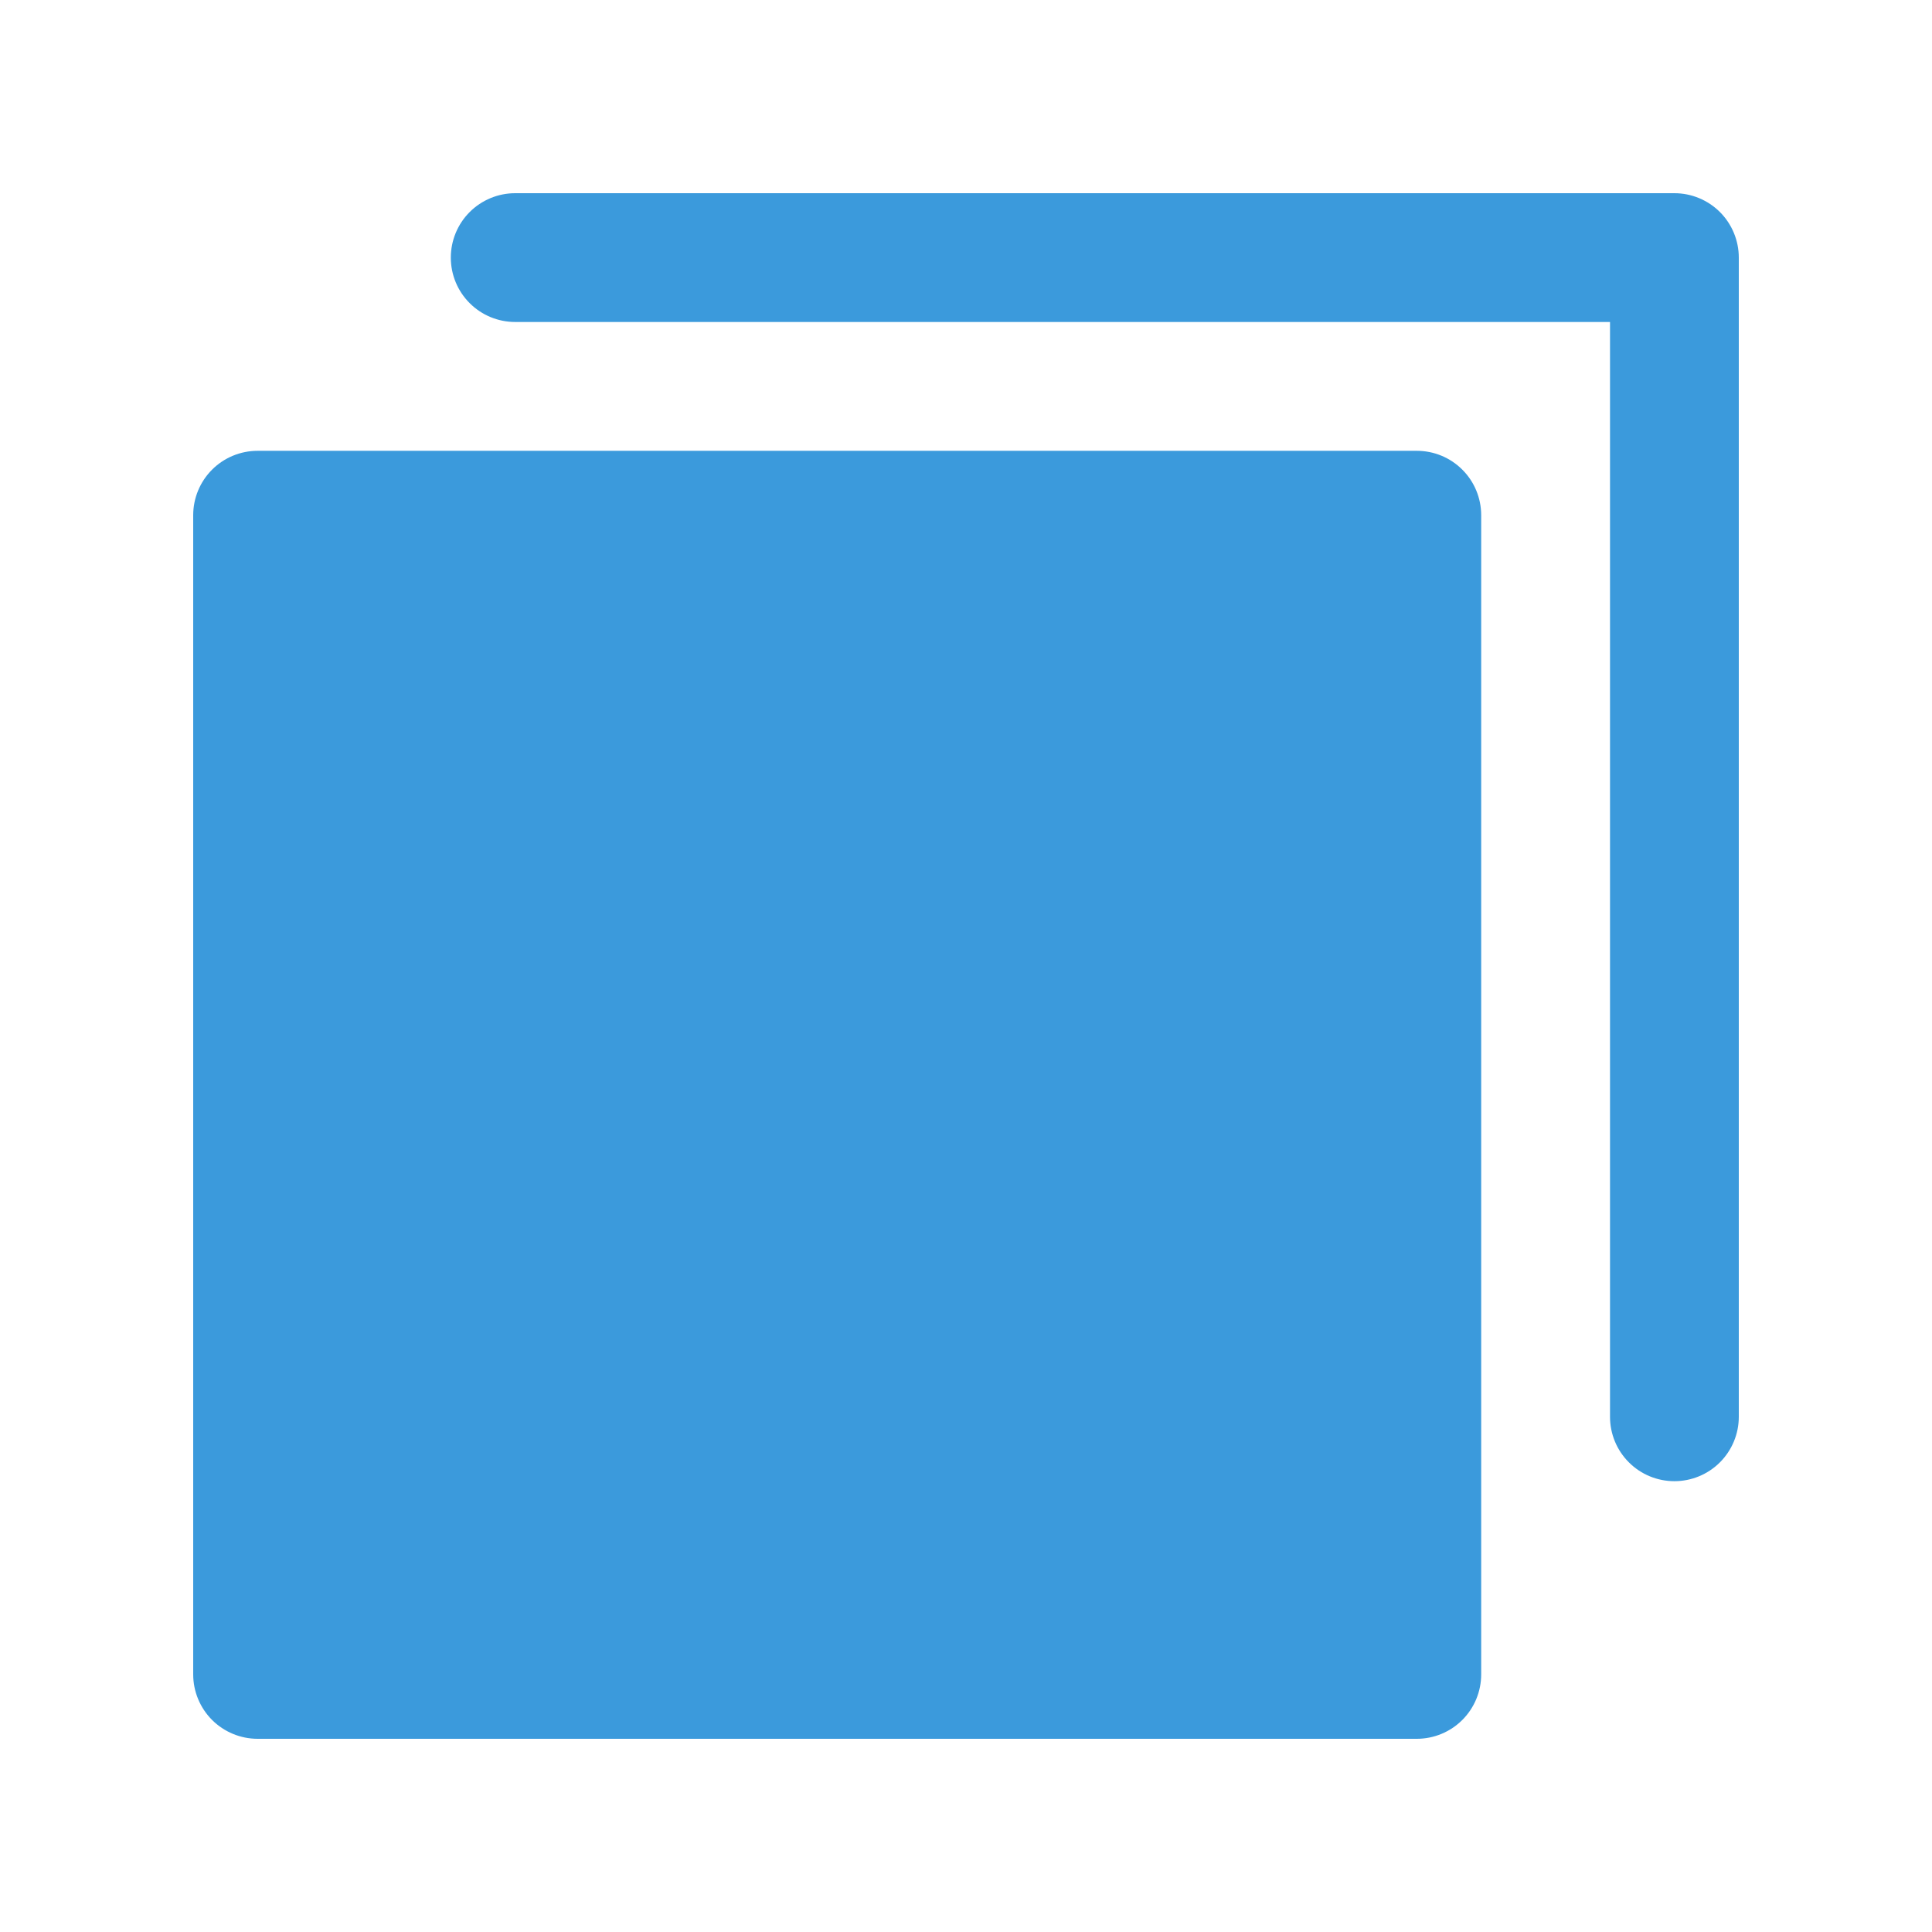 <svg width="50" height="50" viewBox="0 0 50 50" fill="none" xmlns="http://www.w3.org/2000/svg">
<g id="icons">
<path id="copy" d="M38.333 13.333V43.333C38.333 43.775 38.158 44.199 37.845 44.512C37.533 44.824 37.109 45 36.667 45H6.667C6.225 45 5.801 44.824 5.488 44.512C5.176 44.199 5 43.775 5 43.333V13.333C5 12.891 5.176 12.467 5.488 12.155C5.801 11.842 6.225 11.667 6.667 11.667H36.667C37.109 11.667 37.533 11.842 37.845 12.155C38.158 12.467 38.333 12.891 38.333 13.333ZM43.333 5H13.333C12.891 5 12.467 5.176 12.155 5.488C11.842 5.801 11.667 6.225 11.667 6.667C11.667 7.109 11.842 7.533 12.155 7.845C12.467 8.158 12.891 8.333 13.333 8.333H41.667V36.667C41.667 37.109 41.842 37.533 42.155 37.845C42.467 38.158 42.891 38.333 43.333 38.333C43.775 38.333 44.199 38.158 44.512 37.845C44.824 37.533 45 37.109 45 36.667V6.667C45 6.225 44.824 5.801 44.512 5.488C44.199 5.176 43.775 5 43.333 5Z" fill="#3B9ADC"/>
</g>
</svg>
